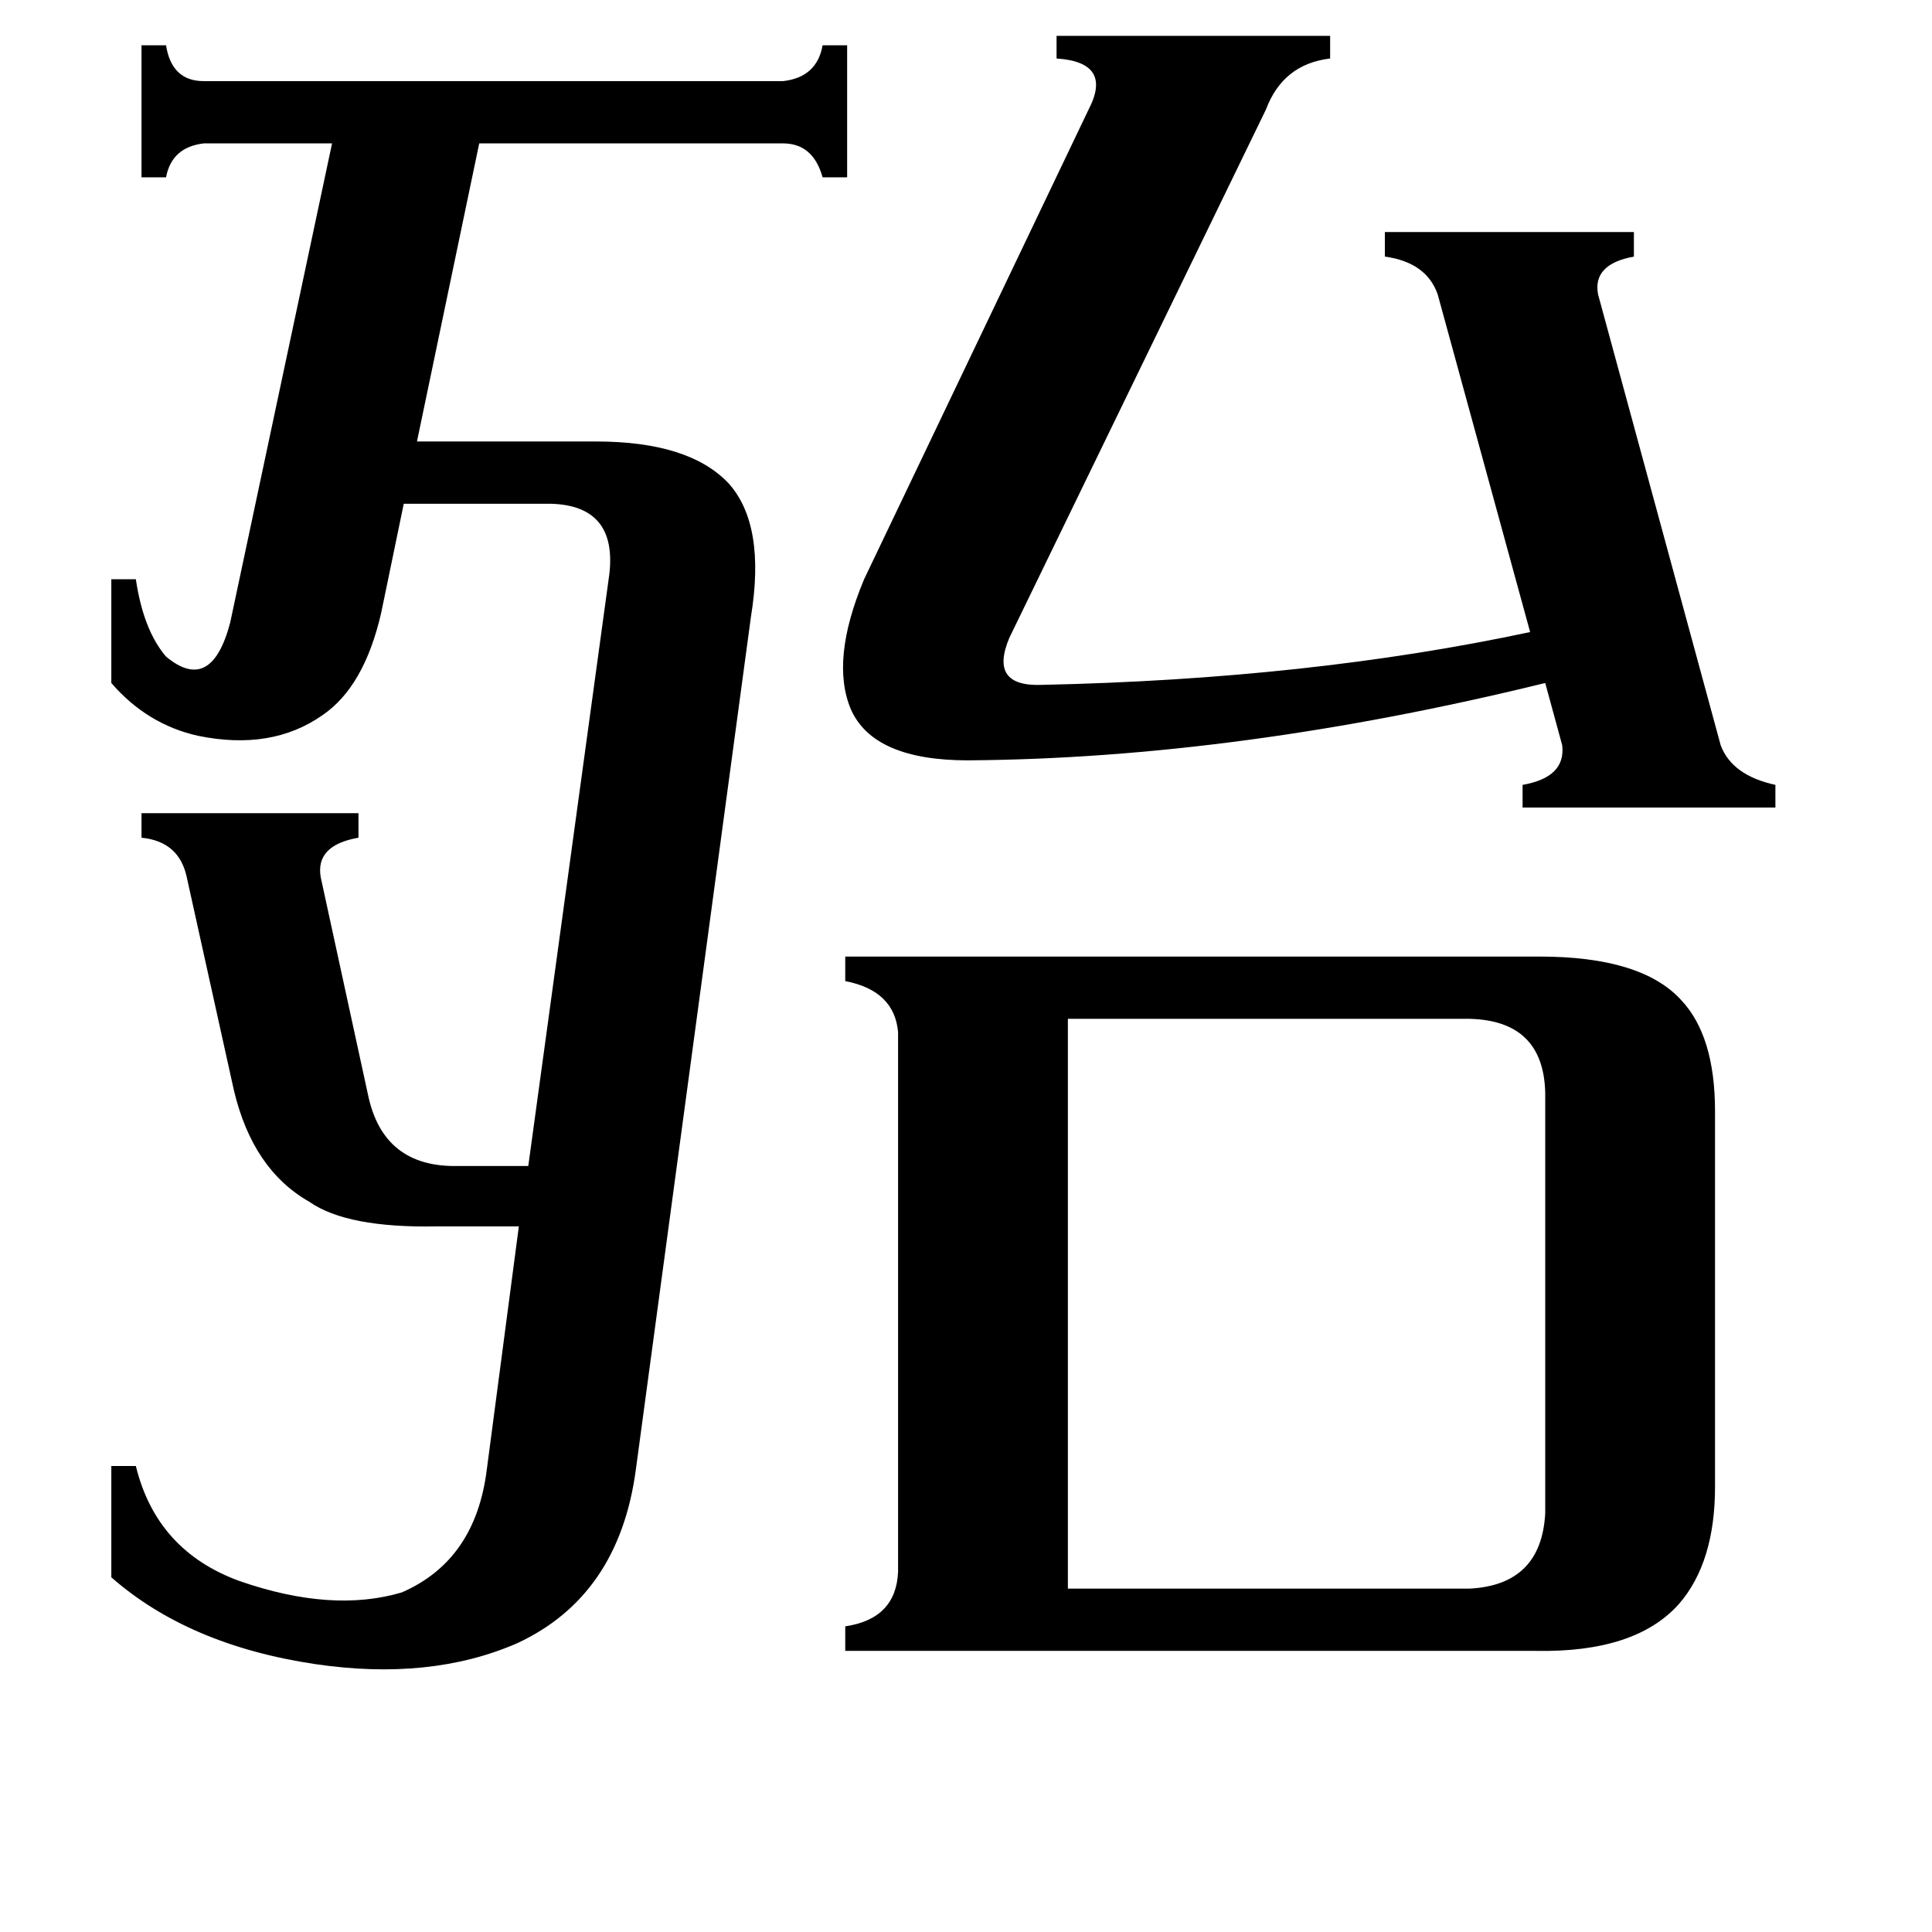 <svg xmlns="http://www.w3.org/2000/svg" viewBox="0 -800 1024 1024">
	<path fill="#000000" d="M762 -644Q756 -661 734 -664V-677H866V-664Q844 -660 847 -644L912 -405Q918 -389 941 -384V-372H807V-384Q830 -388 828 -405L819 -438Q656 -398 513 -397Q463 -397 451 -424Q440 -450 458 -493L577 -742Q590 -767 560 -769V-781H705V-769Q680 -766 671 -742L535 -462Q524 -436 552 -437Q694 -440 811 -465ZM566 42H779Q817 40 819 2V-221Q818 -259 779 -260H566ZM323 -496Q327 -532 292 -533H214L202 -475Q193 -436 171 -421Q144 -402 105 -410Q78 -416 59 -438V-493H72Q76 -466 88 -452Q112 -432 122 -470L176 -724H108Q91 -722 88 -706H75V-776H88Q91 -757 108 -757H415Q433 -759 436 -776H449V-706H436Q431 -724 415 -724H254L221 -566H316Q365 -566 386 -544Q406 -522 398 -473L337 -21Q328 46 274 71Q228 91 167 82Q100 72 59 36V-23H72Q83 22 127 38Q176 55 213 44Q252 27 258 -21L275 -150H232Q184 -149 164 -163Q134 -180 124 -222L99 -335Q95 -354 75 -356V-369H190V-356Q167 -352 170 -335L195 -220Q203 -181 243 -182H280ZM816 -293Q870 -293 891 -270Q909 -251 909 -211V-12Q909 28 890 50Q867 76 814 75H448V62Q475 58 476 33V-253Q474 -275 448 -280V-293Z"/>
</svg>